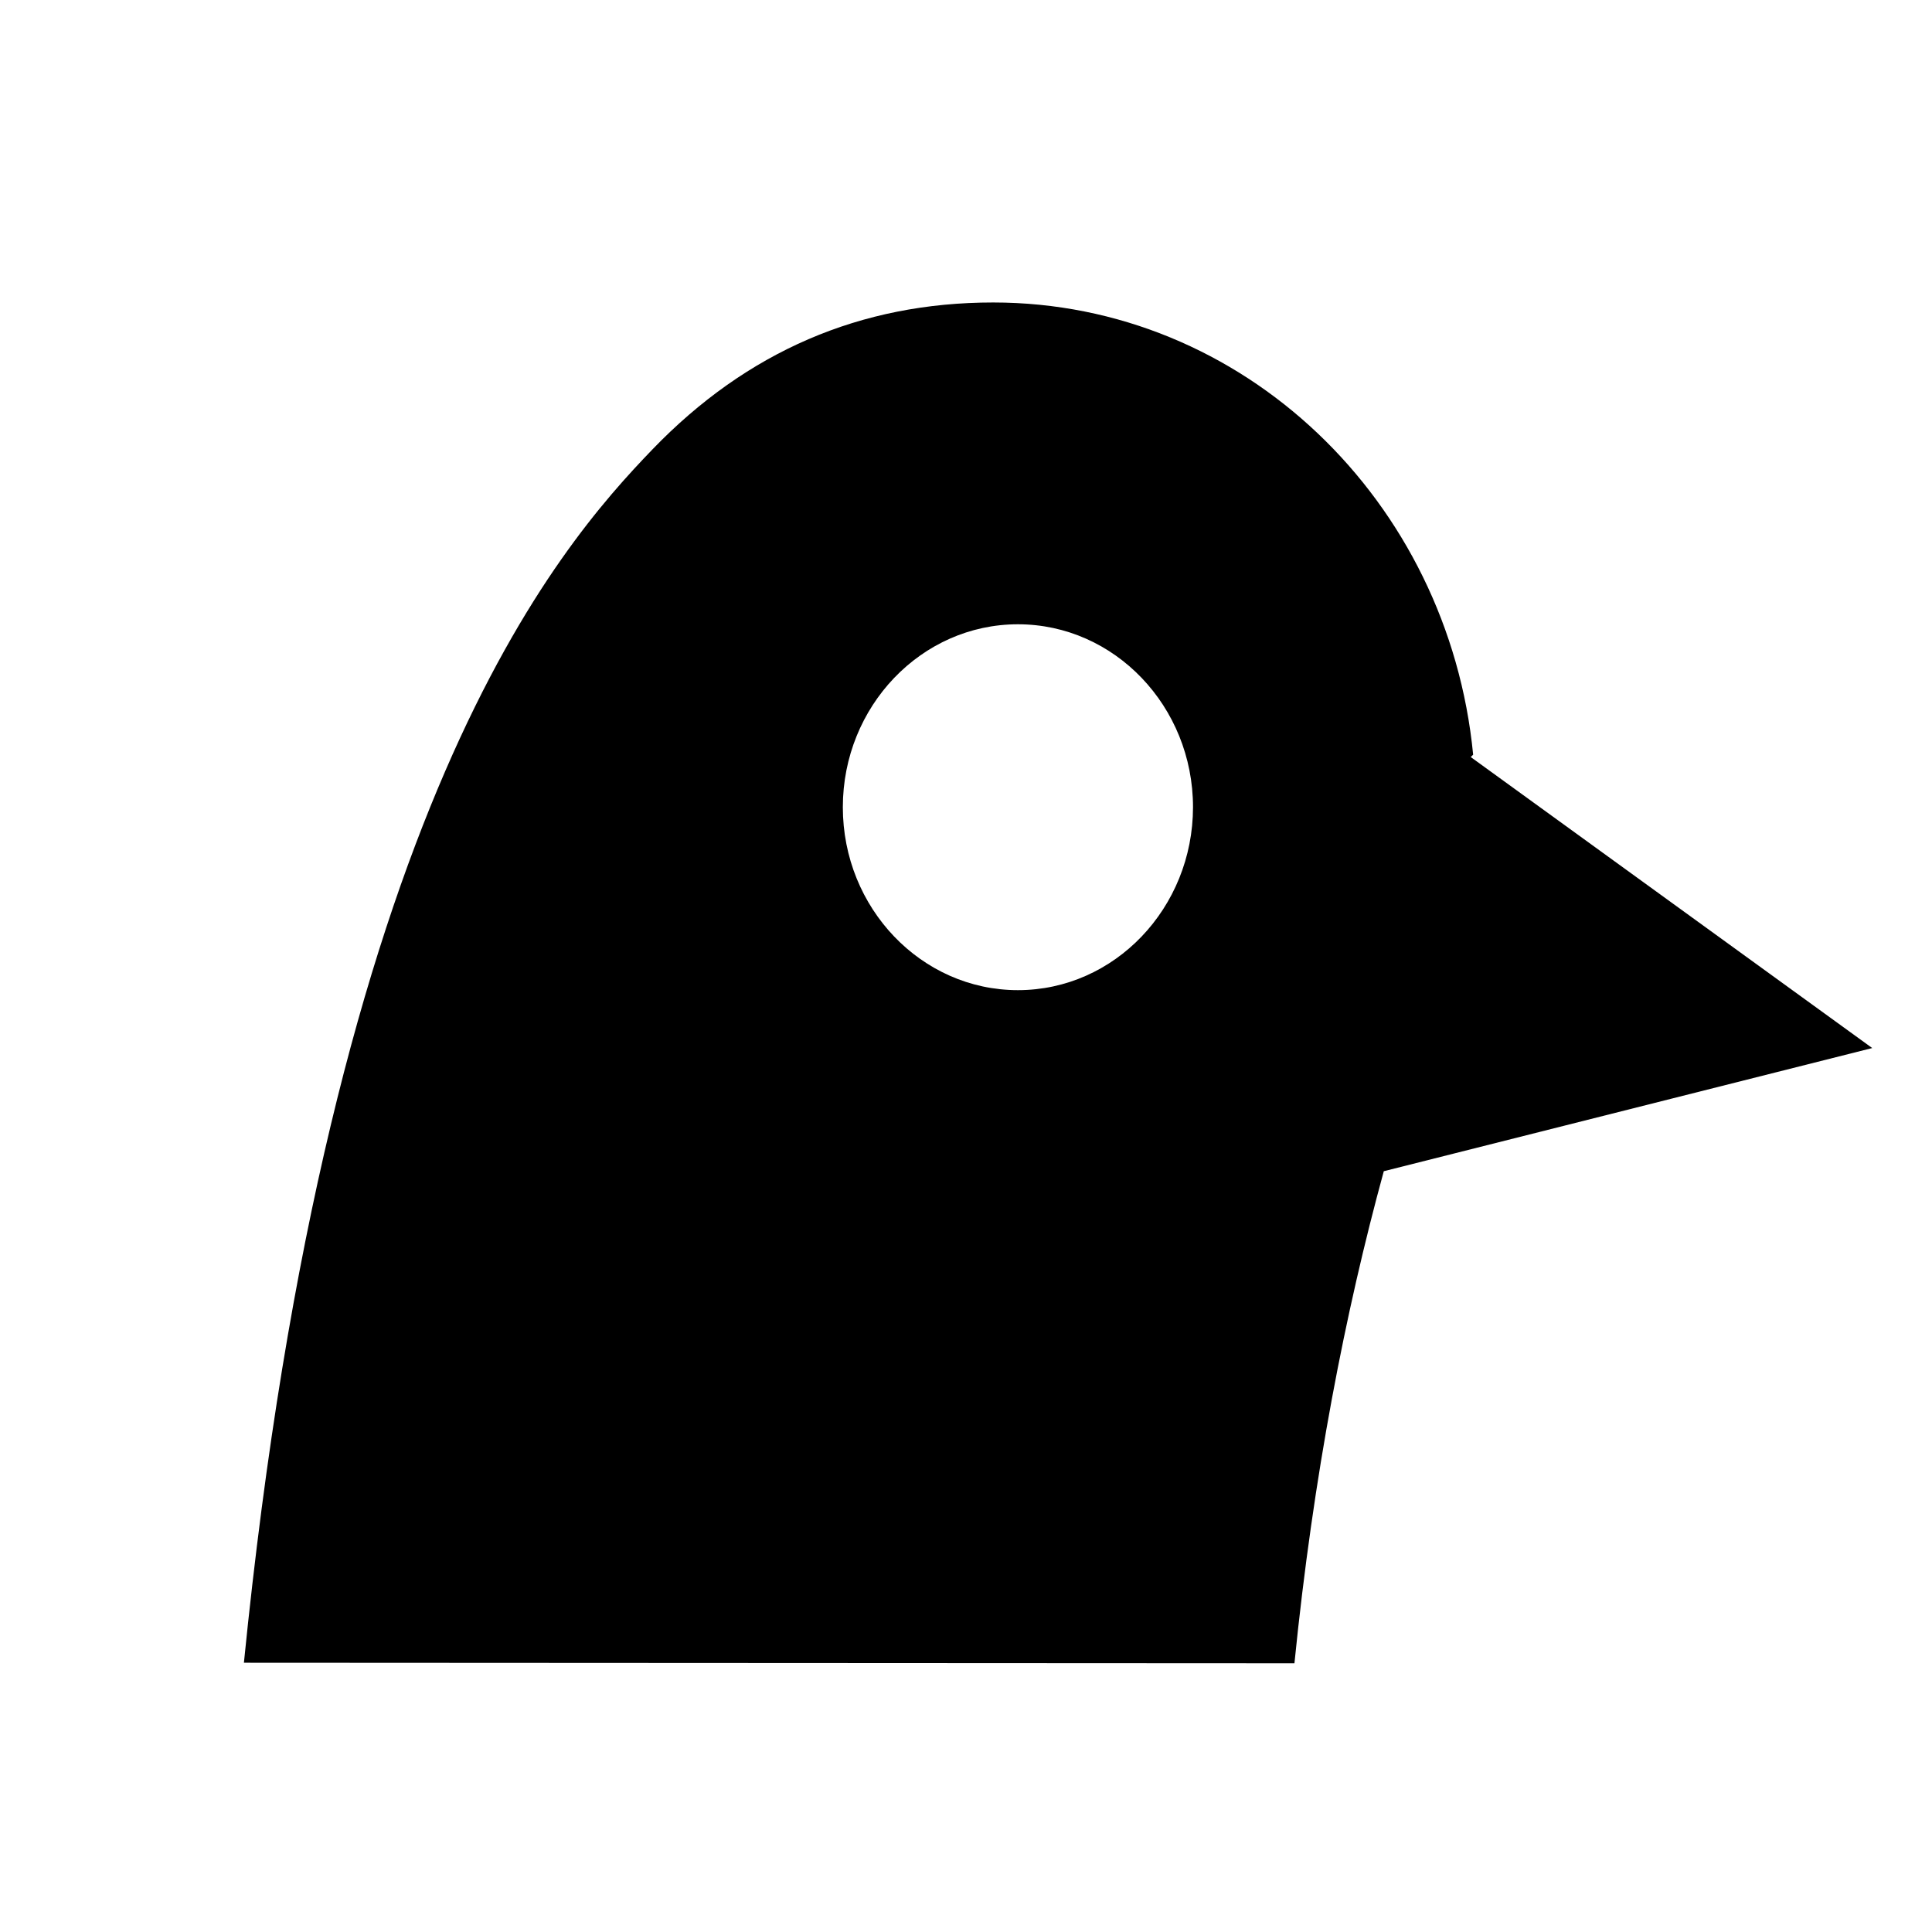 <svg width='32' height='32' viewBox='0 0 32 32' fill='none' xmlns='http://www.w3.org/2000/svg'>
  <path
    d='m24.4 12.5c-0.409-4.21-3.81-7.49-7.95-7.49-2.2 0-4.08 0.813-5.64 2.43-1.56 1.62-5.35 5.91-6.77 20.1l17.4 0.009c0.313-3.12 0.845-5.83 1.48-8.15l8.09-2.04-6.65-4.82zm-7.54 3.9c-1.6 0-2.9-1.36-2.9-3.03 0-1.67 1.3-3.03 2.9-3.03 1.6 0 2.9 1.36 2.9 3.03-0.002 1.67-1.3 3.03-2.9 3.03z'
    fill='currentColor'
  />
</svg>